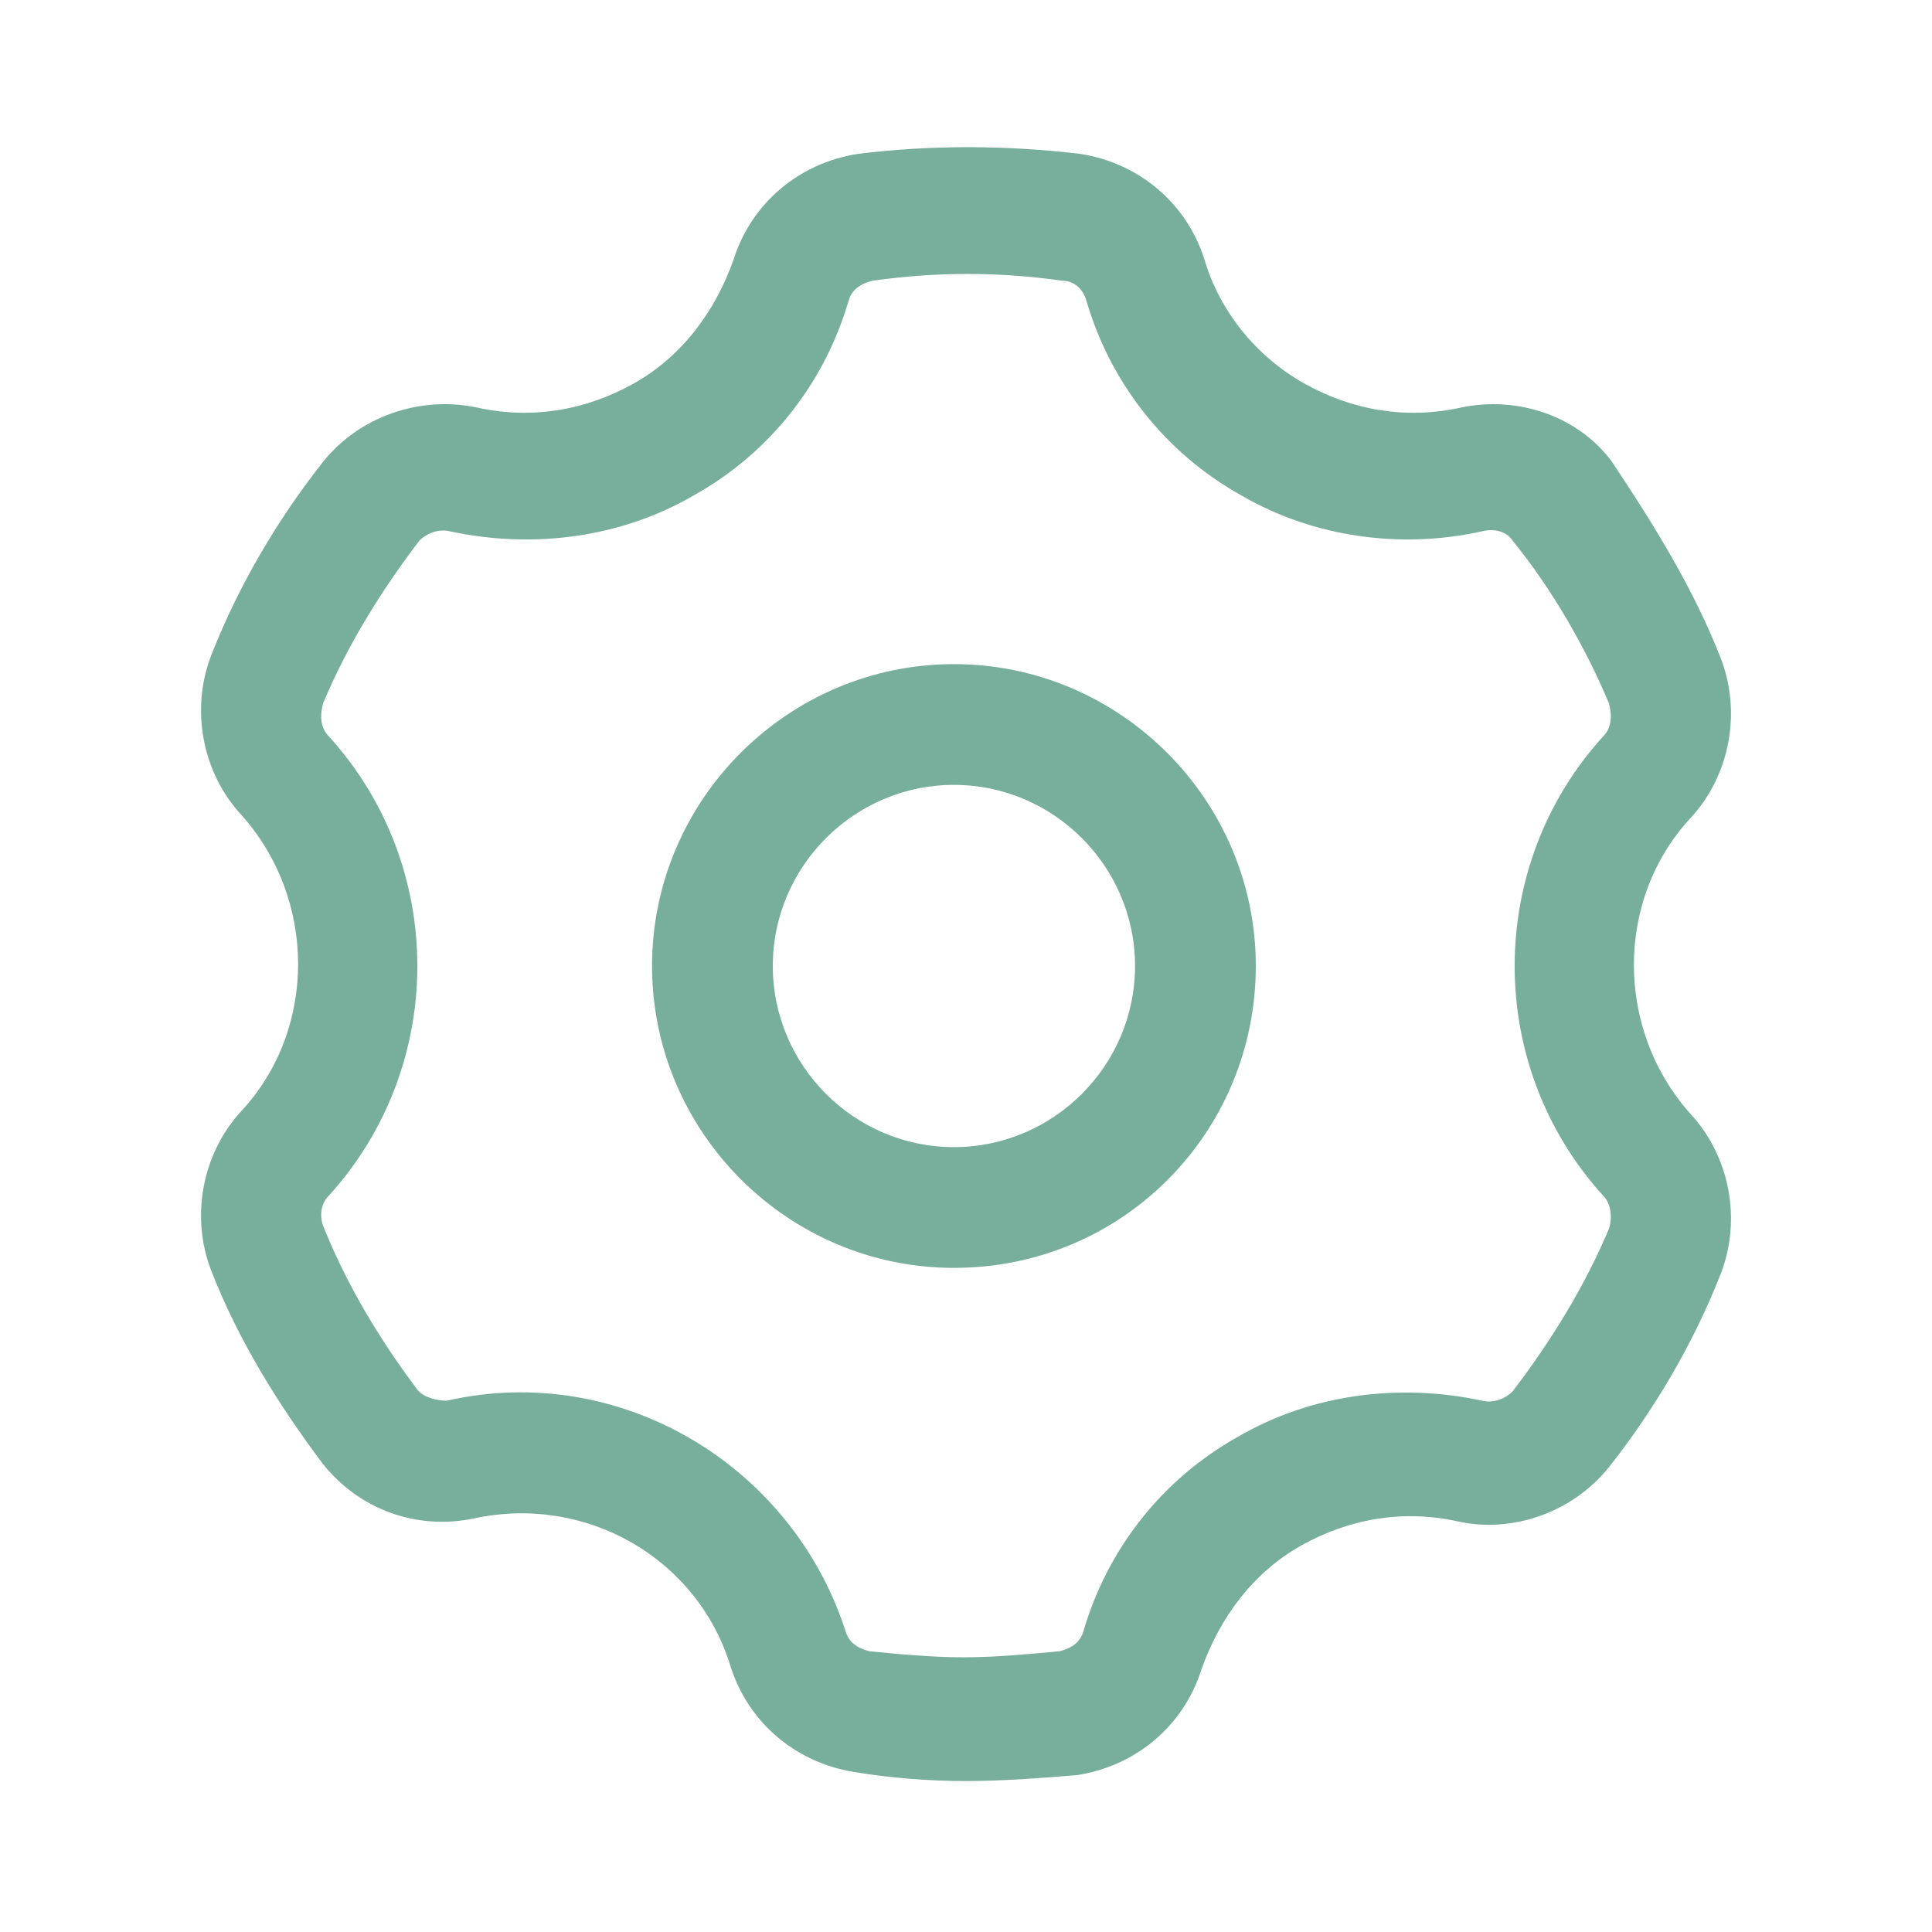 <?xml version="1.0" standalone="no"?><!DOCTYPE svg PUBLIC "-//W3C//DTD SVG 1.1//EN" "http://www.w3.org/Graphics/SVG/1.1/DTD/svg11.dtd"><svg t="1584869420351" class="icon" viewBox="0 0 1024 1024" version="1.1" xmlns="http://www.w3.org/2000/svg" p-id="34464" xmlns:xlink="http://www.w3.org/1999/xlink" width="50" height="50"><defs><style type="text/css"></style></defs><path d="M912 348.8c11.2 28.8 4.8 62.4-16 84.8-40 43.2-40 112 0 156.8 20.8 22.4 27.2 56 16 84.8-14.4 36.8-35.2 72-59.2 102.4-19.2 24-51.2 35.2-80 28.8-28.8-6.4-57.6-1.6-83.2 12.8s-43.2 38.4-52.8 65.6c-9.6 30.4-35.2 51.2-65.6 56-19.2 1.6-40 3.2-59.2 3.2-19.2 0-40-1.6-59.2-4.8-30.4-4.8-56-25.6-65.6-56-17.6-57.6-76.8-91.2-136-78.4-30.4 6.4-60.8-4.8-80-28.8-24-32-44.8-65.6-59.2-102.4-11.2-28.8-4.8-62.4 16-84.8 40-43.2 40-112 0-156.8-20.8-22.4-27.2-56-16-84.8 14.4-36.8 35.2-72 59.2-102.4 19.2-24 51.2-35.2 81.6-28.8 28.8 6.4 57.6 1.6 83.2-12.8s43.2-38.4 52.8-65.6c9.6-30.4 35.2-51.2 65.6-56 38.4-4.8 78.4-4.8 118.4 0 30.4 4.8 56 25.6 65.6 56 8 27.2 27.2 51.2 52.8 65.6 25.6 14.4 54.4 19.2 83.2 12.8 30.4-6.4 62.4 4.8 80 28.8 22.4 33.6 43.2 67.2 57.6 104z m-59.2 24c-12.8-30.4-30.4-60.8-51.2-86.4-3.2-4.8-9.6-6.4-16-4.8-43.2 9.6-89.6 3.2-128-19.2-40-22.4-68.8-59.2-81.6-102.4-1.6-6.4-6.4-11.2-12.8-11.2-33.6-4.8-67.2-4.8-100.8 0-6.4 1.6-11.2 4.8-12.8 11.2-12.8 43.2-41.6 80-81.6 102.4-38.4 22.4-84.8 28.8-129.6 19.2-6.4-1.6-12.8 1.6-16 4.8-20.8 27.2-38.4 56-51.2 86.4-1.6 6.4-1.6 12.8 3.2 17.6 62.4 68.8 62.4 174.4 0 243.2-4.8 4.8-4.8 11.2-3.2 16 12.8 32 30.4 60.8 49.6 86.4 3.2 4.8 11.2 6.4 16 6.4 91.2-20.8 182.4 33.6 211.2 121.6 1.6 6.4 6.4 9.6 12.8 11.2 16 1.6 33.6 3.2 49.6 3.2 17.6 0 33.6-1.6 51.2-3.2 6.4-1.6 11.2-4.8 12.8-11.2 12.8-43.2 41.6-80 81.6-102.4 38.4-22.4 84.8-28.8 129.6-19.2 6.4 1.6 12.8-1.6 16-4.8 20.8-27.2 38.4-56 51.2-86.4 1.6-4.8 1.6-12.8-3.2-17.6-62.4-68.8-62.4-174.4 0-243.2 4.8-4.8 4.8-11.2 3.2-17.6zM505.6 672c-88 0-160-72-160-160s72-160 160-160 160 72 160 160-70.4 160-160 160z m0-64c52.8 0 96-43.2 96-96s-43.2-96-96-96-96 43.2-96 96 43.2 96 96 96z" fill="#77AF9C" p-id="34465"></path></svg>